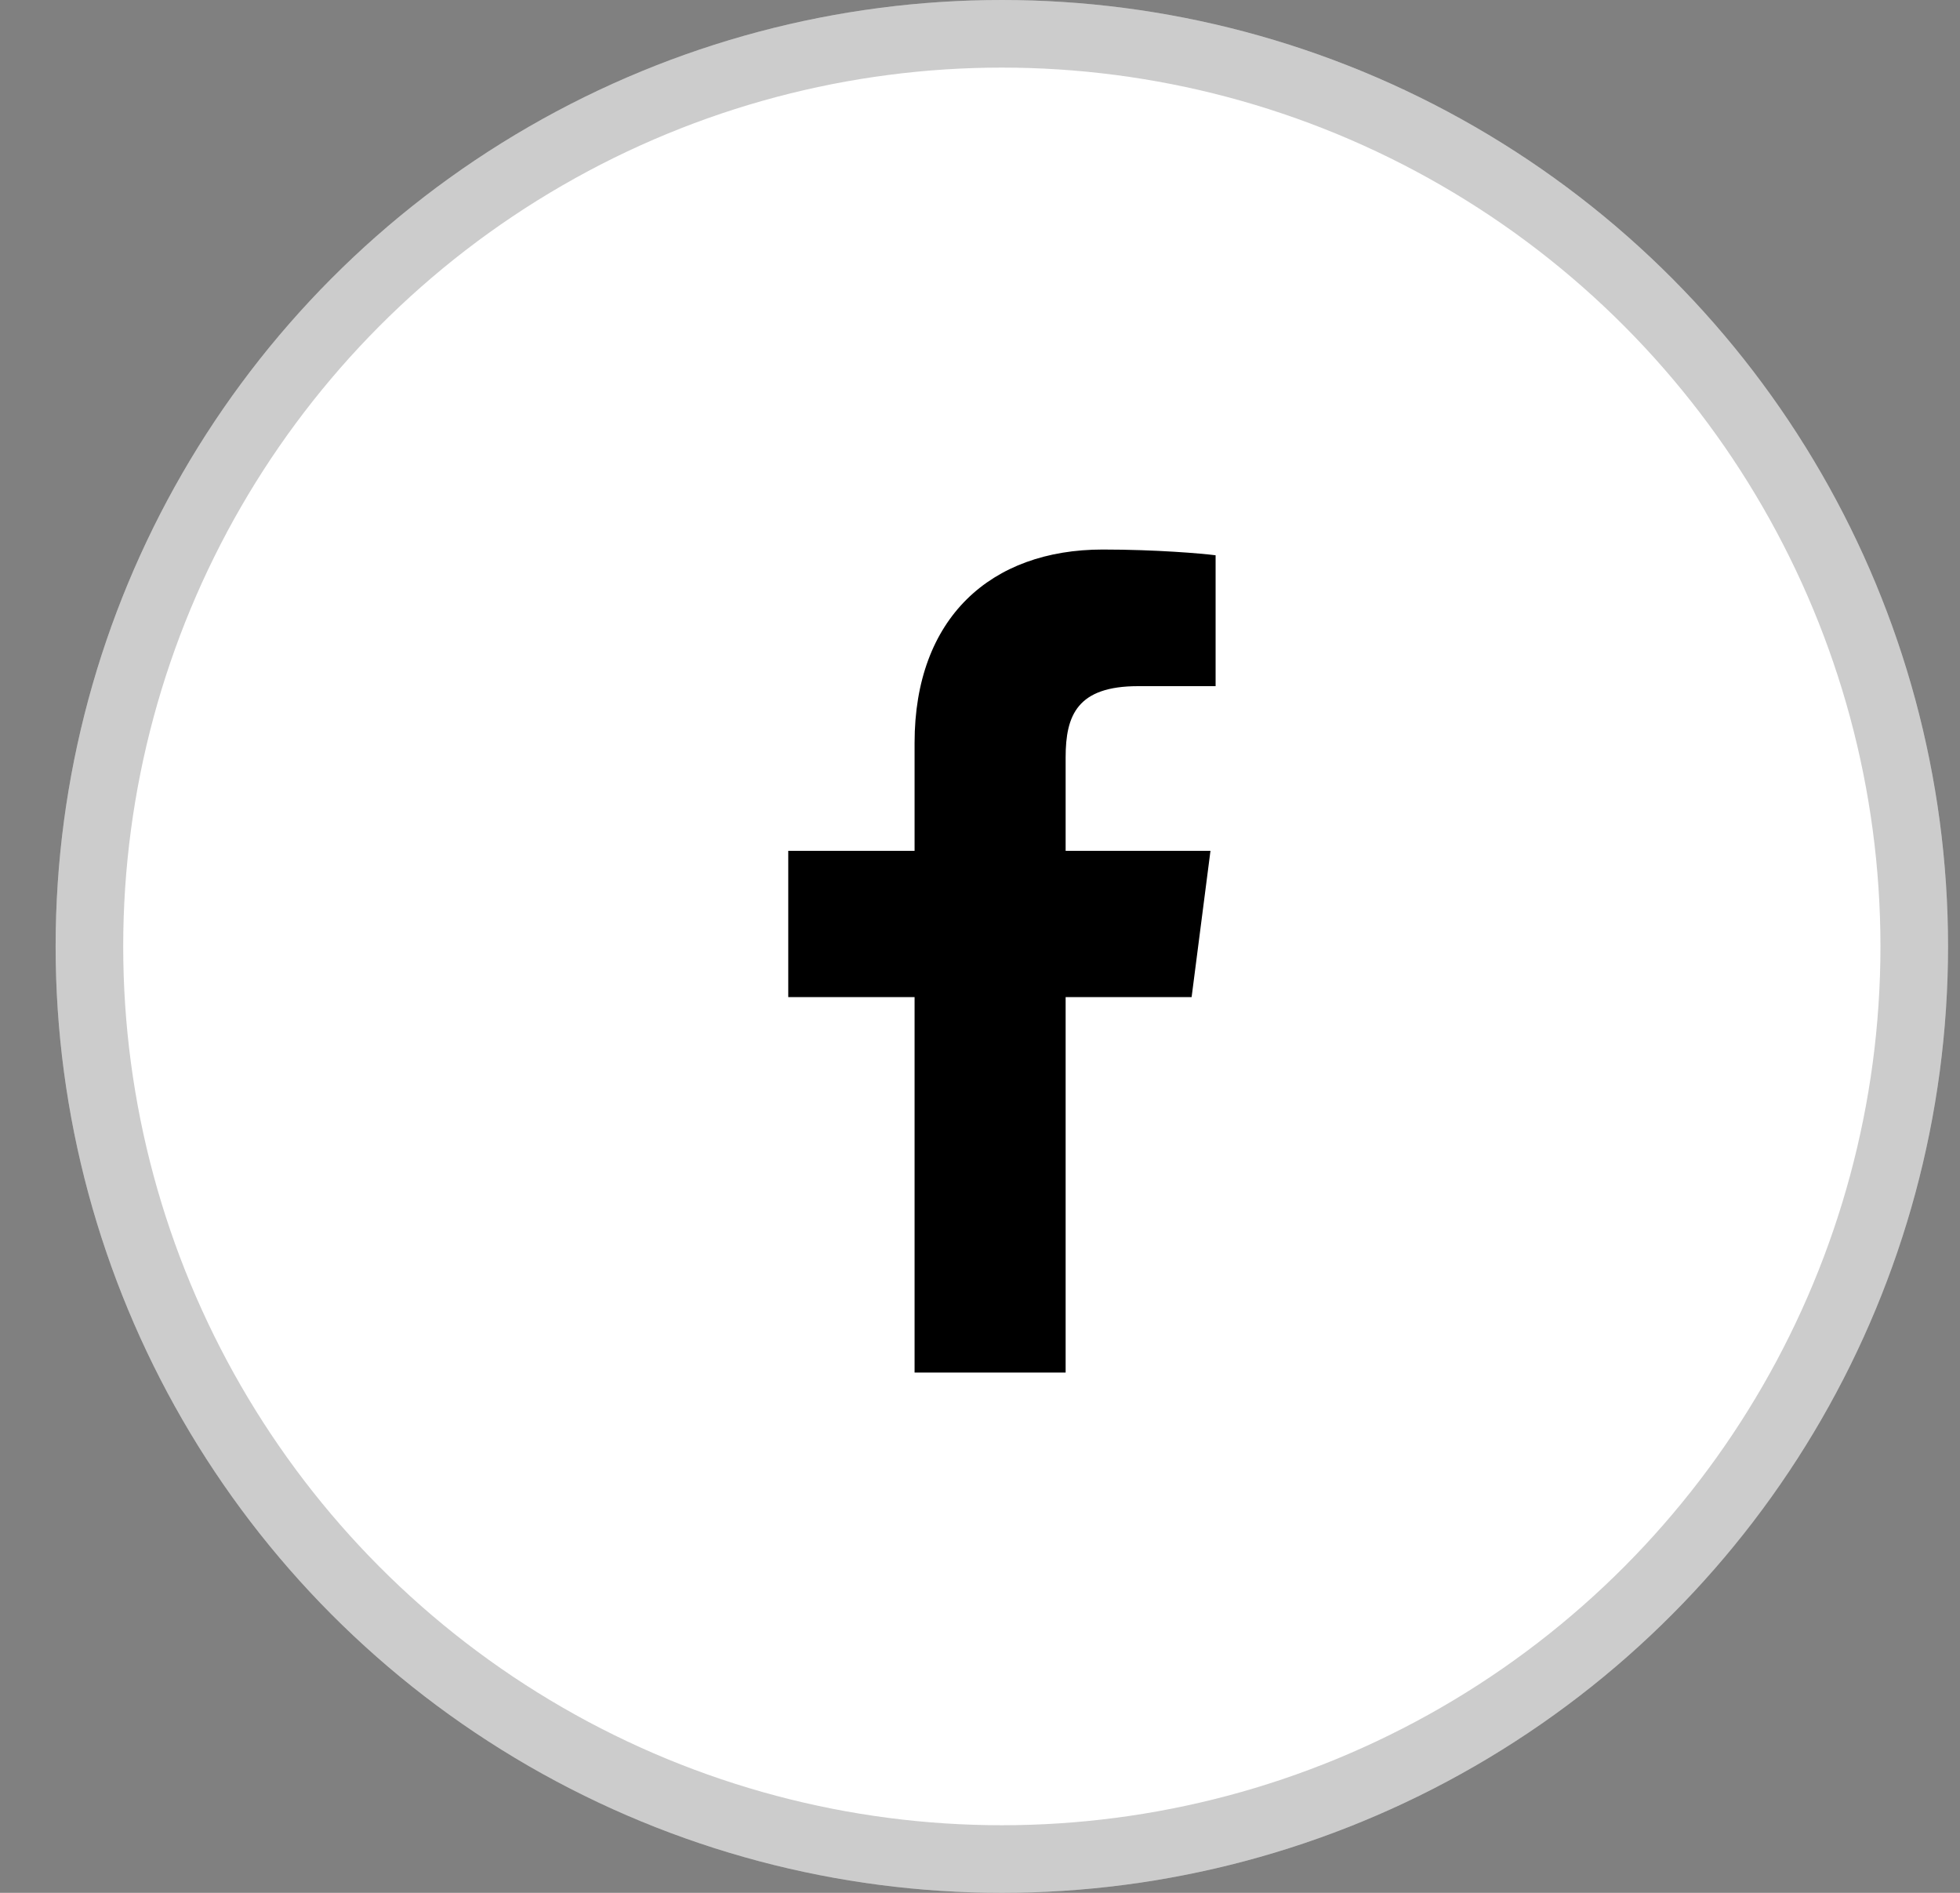 <svg width="29" height="28" viewBox="0 0 29 28" fill="none" xmlns="http://www.w3.org/2000/svg">
<rect x="0" y="0" width="29" height="28" fill="#808080" stroke="none"/>
<circle cx="14.823" cy="14" r="14" fill="white"/>
<circle cx="14.823" cy="14" r="13.5" stroke="black" stroke-opacity="0.2"/>
<path d="M13.532 20.304V14.75H11.663V12.586H13.532V10.99C13.532 9.138 14.663 8.129 16.316 8.129C17.107 8.129 17.787 8.188 17.986 8.214V10.15L16.84 10.15C15.941 10.15 15.767 10.578 15.767 11.204V12.586H17.91L17.631 14.75H15.767V20.304H13.532Z" fill="black"/>
</svg>
